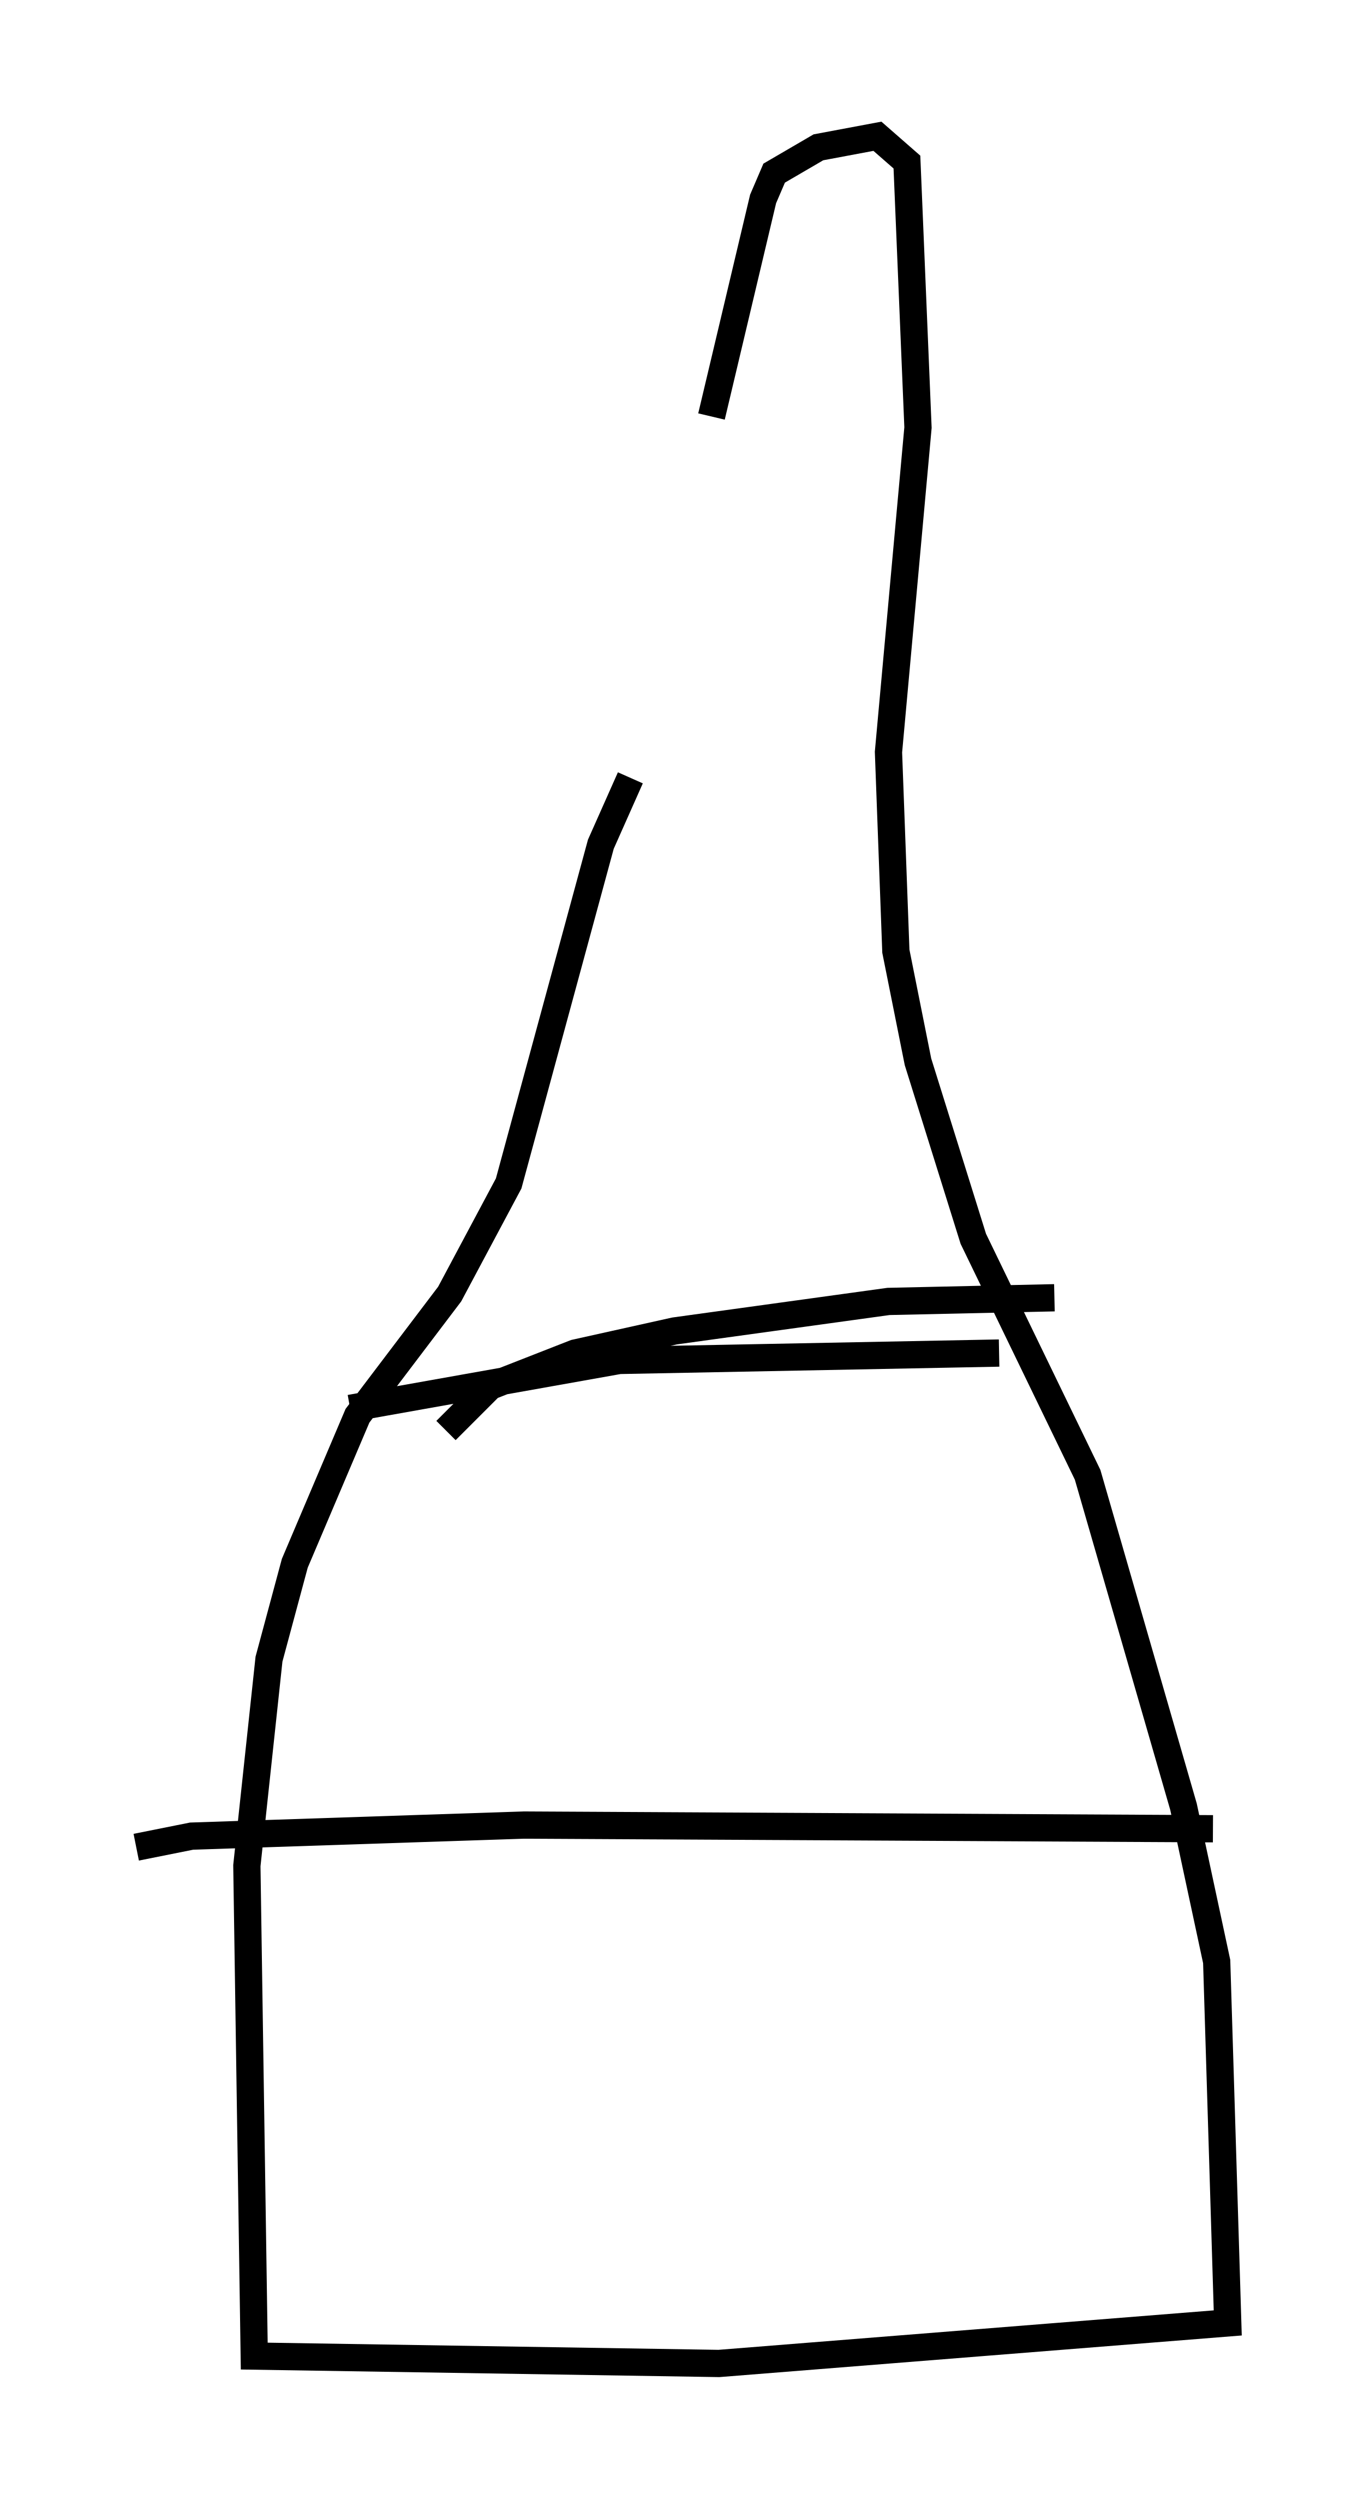 <?xml version="1.0" encoding="utf-8" ?>
<svg baseProfile="full" height="91.731" version="1.1" width="50.054" xmlns="http://www.w3.org/2000/svg" xmlns:ev="http://www.w3.org/2001/xml-events" xmlns:xlink="http://www.w3.org/1999/xlink"><defs /><rect fill="white" height="91.731" width="50.054" x="0" y="0" /><path d="M24.621, 27.868 m1.488, -12.584 l1.894, -7.984 0.406, -0.947 l1.624, -0.947 2.165, -0.406 l1.083, 0.947 0.406, 9.743 l-1.083, 11.908 0.271, 7.307 l0.812, 4.059 2.03, 6.495 l4.195, 8.66 3.518, 12.178 l1.218, 5.683 0.406, 13.261 l-18.674, 1.488 -17.05, -0.271 l-0.271, -17.997 0.812, -7.578 l0.947, -3.518 2.3, -5.413 l3.383, -4.465 2.165, -4.059 l3.383, -12.449 1.083, -2.436 m-6.766, 23.951 l1.624, -1.624 3.112, -1.218 l3.654, -0.812 7.848, -1.083 l6.089, -0.135 m-33.694, 20.162 l2.03, -0.406 12.178, -0.406 l25.304, 0.135 m-31.664, -15.426 l9.878, -1.759 13.938, -0.271 " fill="none" stroke="black" stroke-width="1" /></svg>